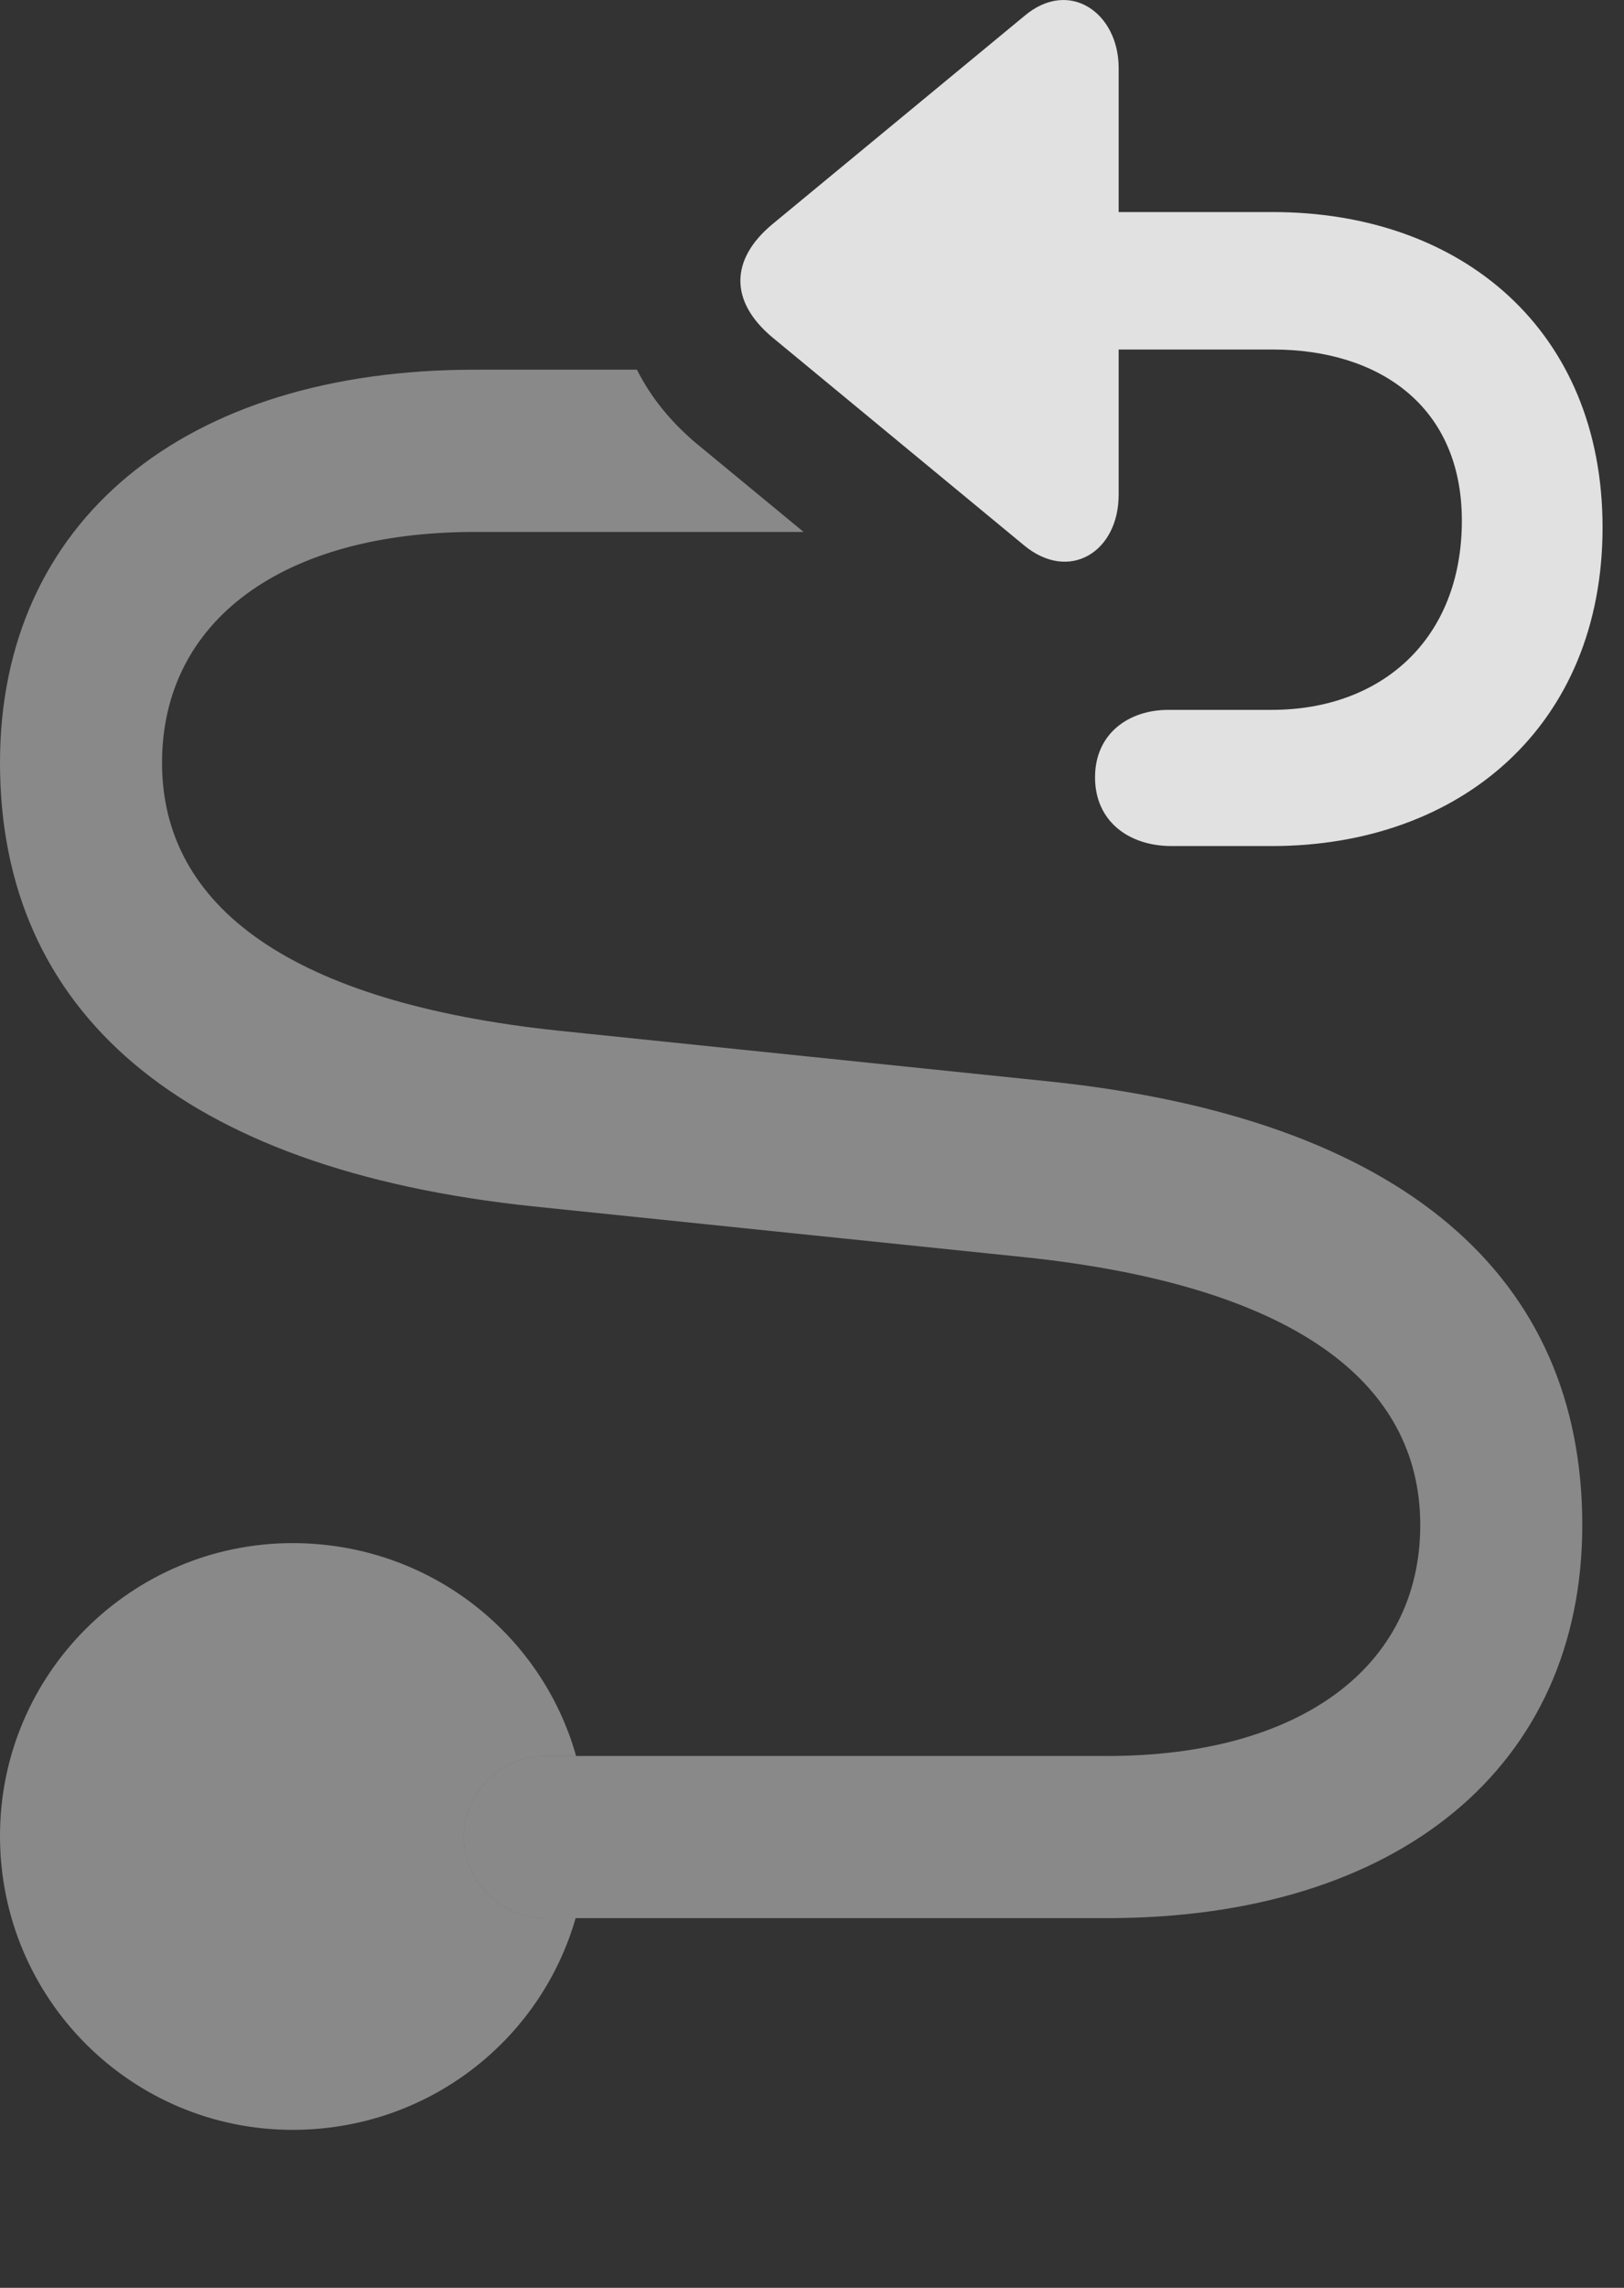 <?xml version="1.0" encoding="UTF-8"?>
<!--Generator: Apple Native CoreSVG 341-->
<!DOCTYPE svg
PUBLIC "-//W3C//DTD SVG 1.1//EN"
       "http://www.w3.org/Graphics/SVG/1.1/DTD/svg11.dtd">
<svg version="1.1" xmlns="http://www.w3.org/2000/svg" xmlns:xlink="http://www.w3.org/1999/xlink" viewBox="0 0 14.092 19.84">
 <rect x="0" y="0" width="14.092" height="19.84" fill="#333333" stroke="none"/>
 <g>
  <rect height="19.84" opacity="0" width="14.092" x="0" y="0"/>
  <path d="M4.999 15.228L4.727 15.228C4.346 15.228 4.023 15.55 4.023 15.931C4.023 16.312 4.346 16.634 4.727 16.634L4.995 16.634C4.689 17.699 3.707 18.47 2.539 18.47C1.143 18.47 0 17.337 0 15.921C0 14.515 1.143 13.382 2.539 13.382C3.713 13.382 4.698 14.16 4.999 15.228Z" fill="white" fill-opacity="0.425"/>
  <path d="M4.727 16.634L9.609 16.634C12.139 16.634 13.73 15.316 13.73 13.226C13.73 11.077 12.188 9.7 9.102 9.378L4.854 8.939C2.529 8.695 1.406 7.865 1.406 6.615C1.406 5.384 2.451 4.613 4.121 4.613L6.973 4.613L6.025 3.831C5.811 3.646 5.645 3.441 5.527 3.206L4.121 3.206C1.592 3.206 0 4.525 0 6.615C0 8.763 1.553 10.14 4.629 10.462L8.887 10.902C11.211 11.146 12.324 11.976 12.324 13.226C12.324 14.456 11.279 15.228 9.609 15.228L4.727 15.228C4.346 15.228 4.023 15.55 4.023 15.931C4.023 16.312 4.346 16.634 4.727 16.634Z" fill="white" fill-opacity="0.425"/>
  <path d="M9.707 4.29L9.707 0.589C9.707 0.111 9.277-0.192 8.887 0.14L6.699 1.947C6.338 2.249 6.328 2.611 6.699 2.923L8.887 4.73C9.277 5.052 9.707 4.788 9.707 4.29ZM9.502 6.741C9.502 7.122 9.795 7.337 10.166 7.337L11.035 7.337C12.676 7.337 13.906 6.292 13.906 4.574C13.906 2.865 12.685 1.839 11.045 1.839L8.984 1.839C8.652 1.839 8.389 2.103 8.389 2.435C8.389 2.767 8.652 3.031 8.984 3.031L11.045 3.031C11.963 3.031 12.685 3.519 12.685 4.515C12.685 5.54 11.992 6.156 11.035 6.156L10.137 6.156C9.795 6.156 9.502 6.361 9.502 6.741Z" fill="white" fill-opacity="0.85"/>
 </g>
</svg>

